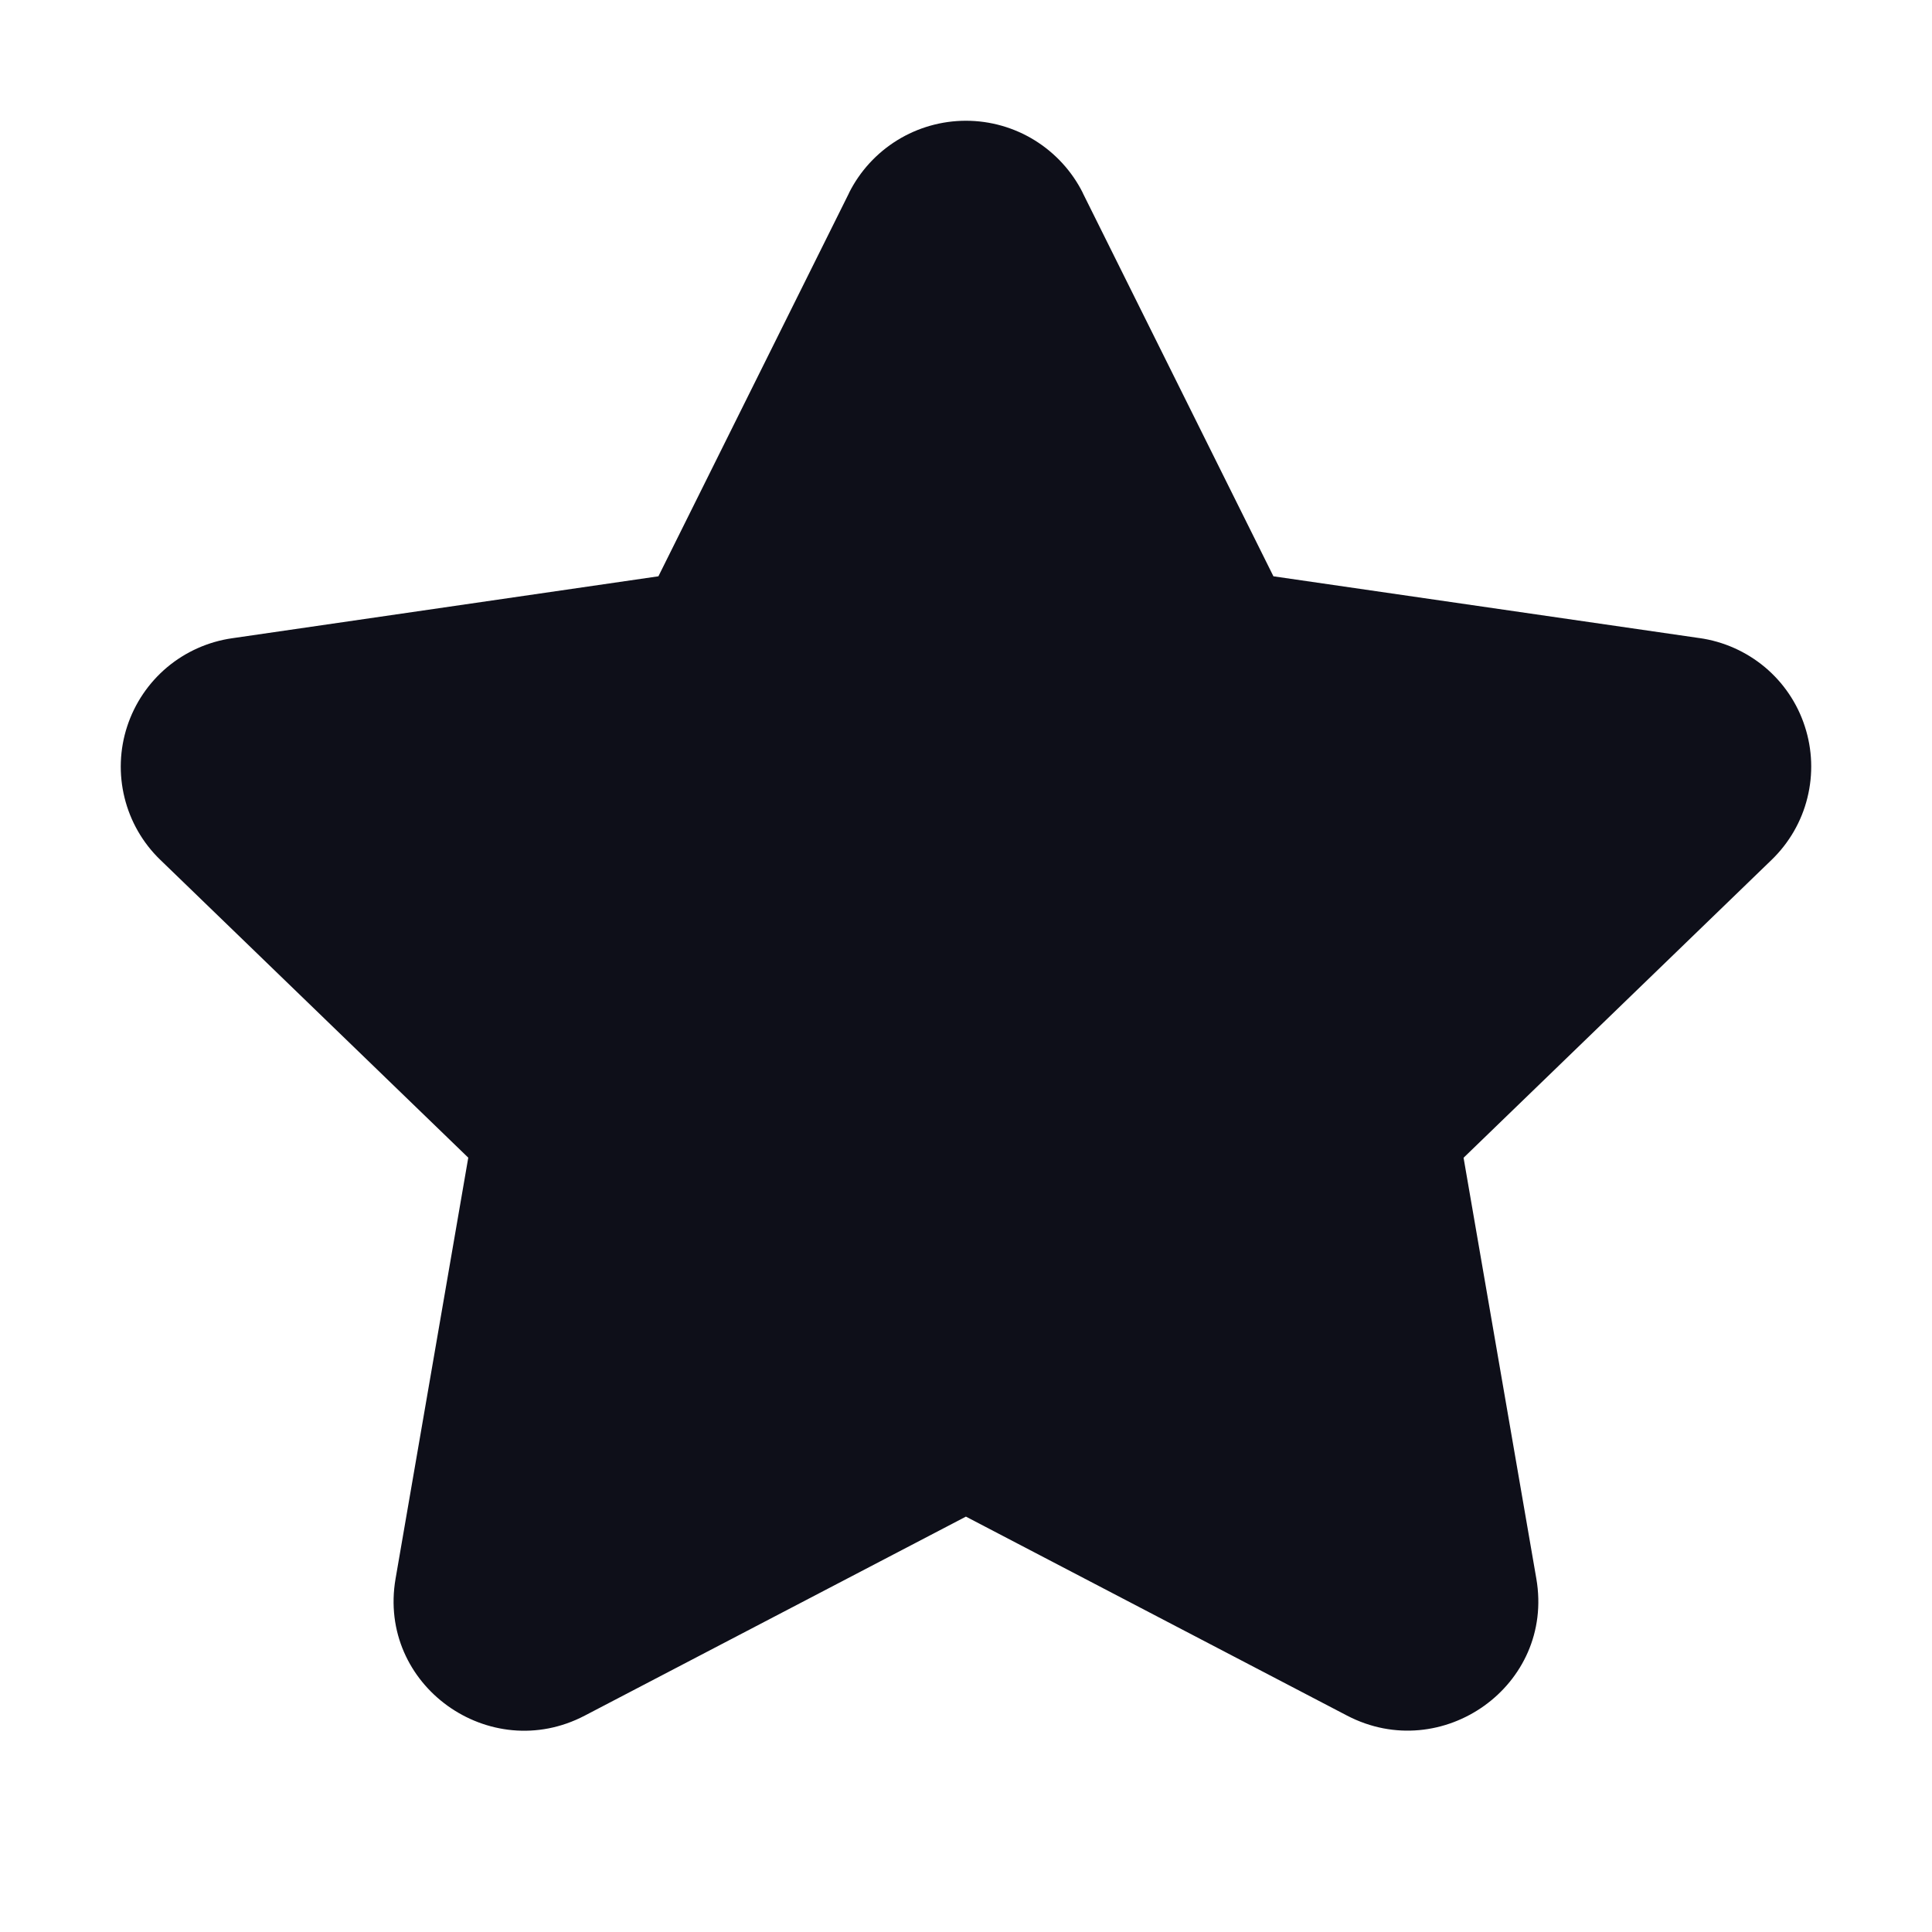 <svg width="24" height="24" viewBox="0 0 24 24" fill="none" xmlns="http://www.w3.org/2000/svg">
<path d="M11.146 1.742C11.402 1.584 11.698 1.5 11.999 1.5C12.301 1.5 12.596 1.584 12.852 1.742C13.109 1.901 13.316 2.127 13.451 2.396L13.451 2.398L15.819 7.159L21.108 7.926L21.11 7.926C21.409 7.968 21.69 8.093 21.922 8.286C22.154 8.48 22.327 8.735 22.42 9.023C22.514 9.31 22.525 9.618 22.452 9.911C22.38 10.204 22.225 10.471 22.008 10.681L18.181 14.382L19.085 19.611C19.314 20.94 17.912 21.926 16.734 21.312L11.999 18.84L7.264 21.312C6.083 21.93 4.685 20.936 4.914 19.61L5.817 14.381L1.989 10.679C1.772 10.469 1.619 10.202 1.547 9.909C1.475 9.617 1.486 9.309 1.58 9.023C1.674 8.736 1.846 8.482 2.077 8.288C2.308 8.095 2.589 7.97 2.887 7.928L8.179 7.159L10.547 2.398L10.547 2.396C10.682 2.127 10.889 1.901 11.146 1.742Z" fill="#0E0F19"/>
</svg>
